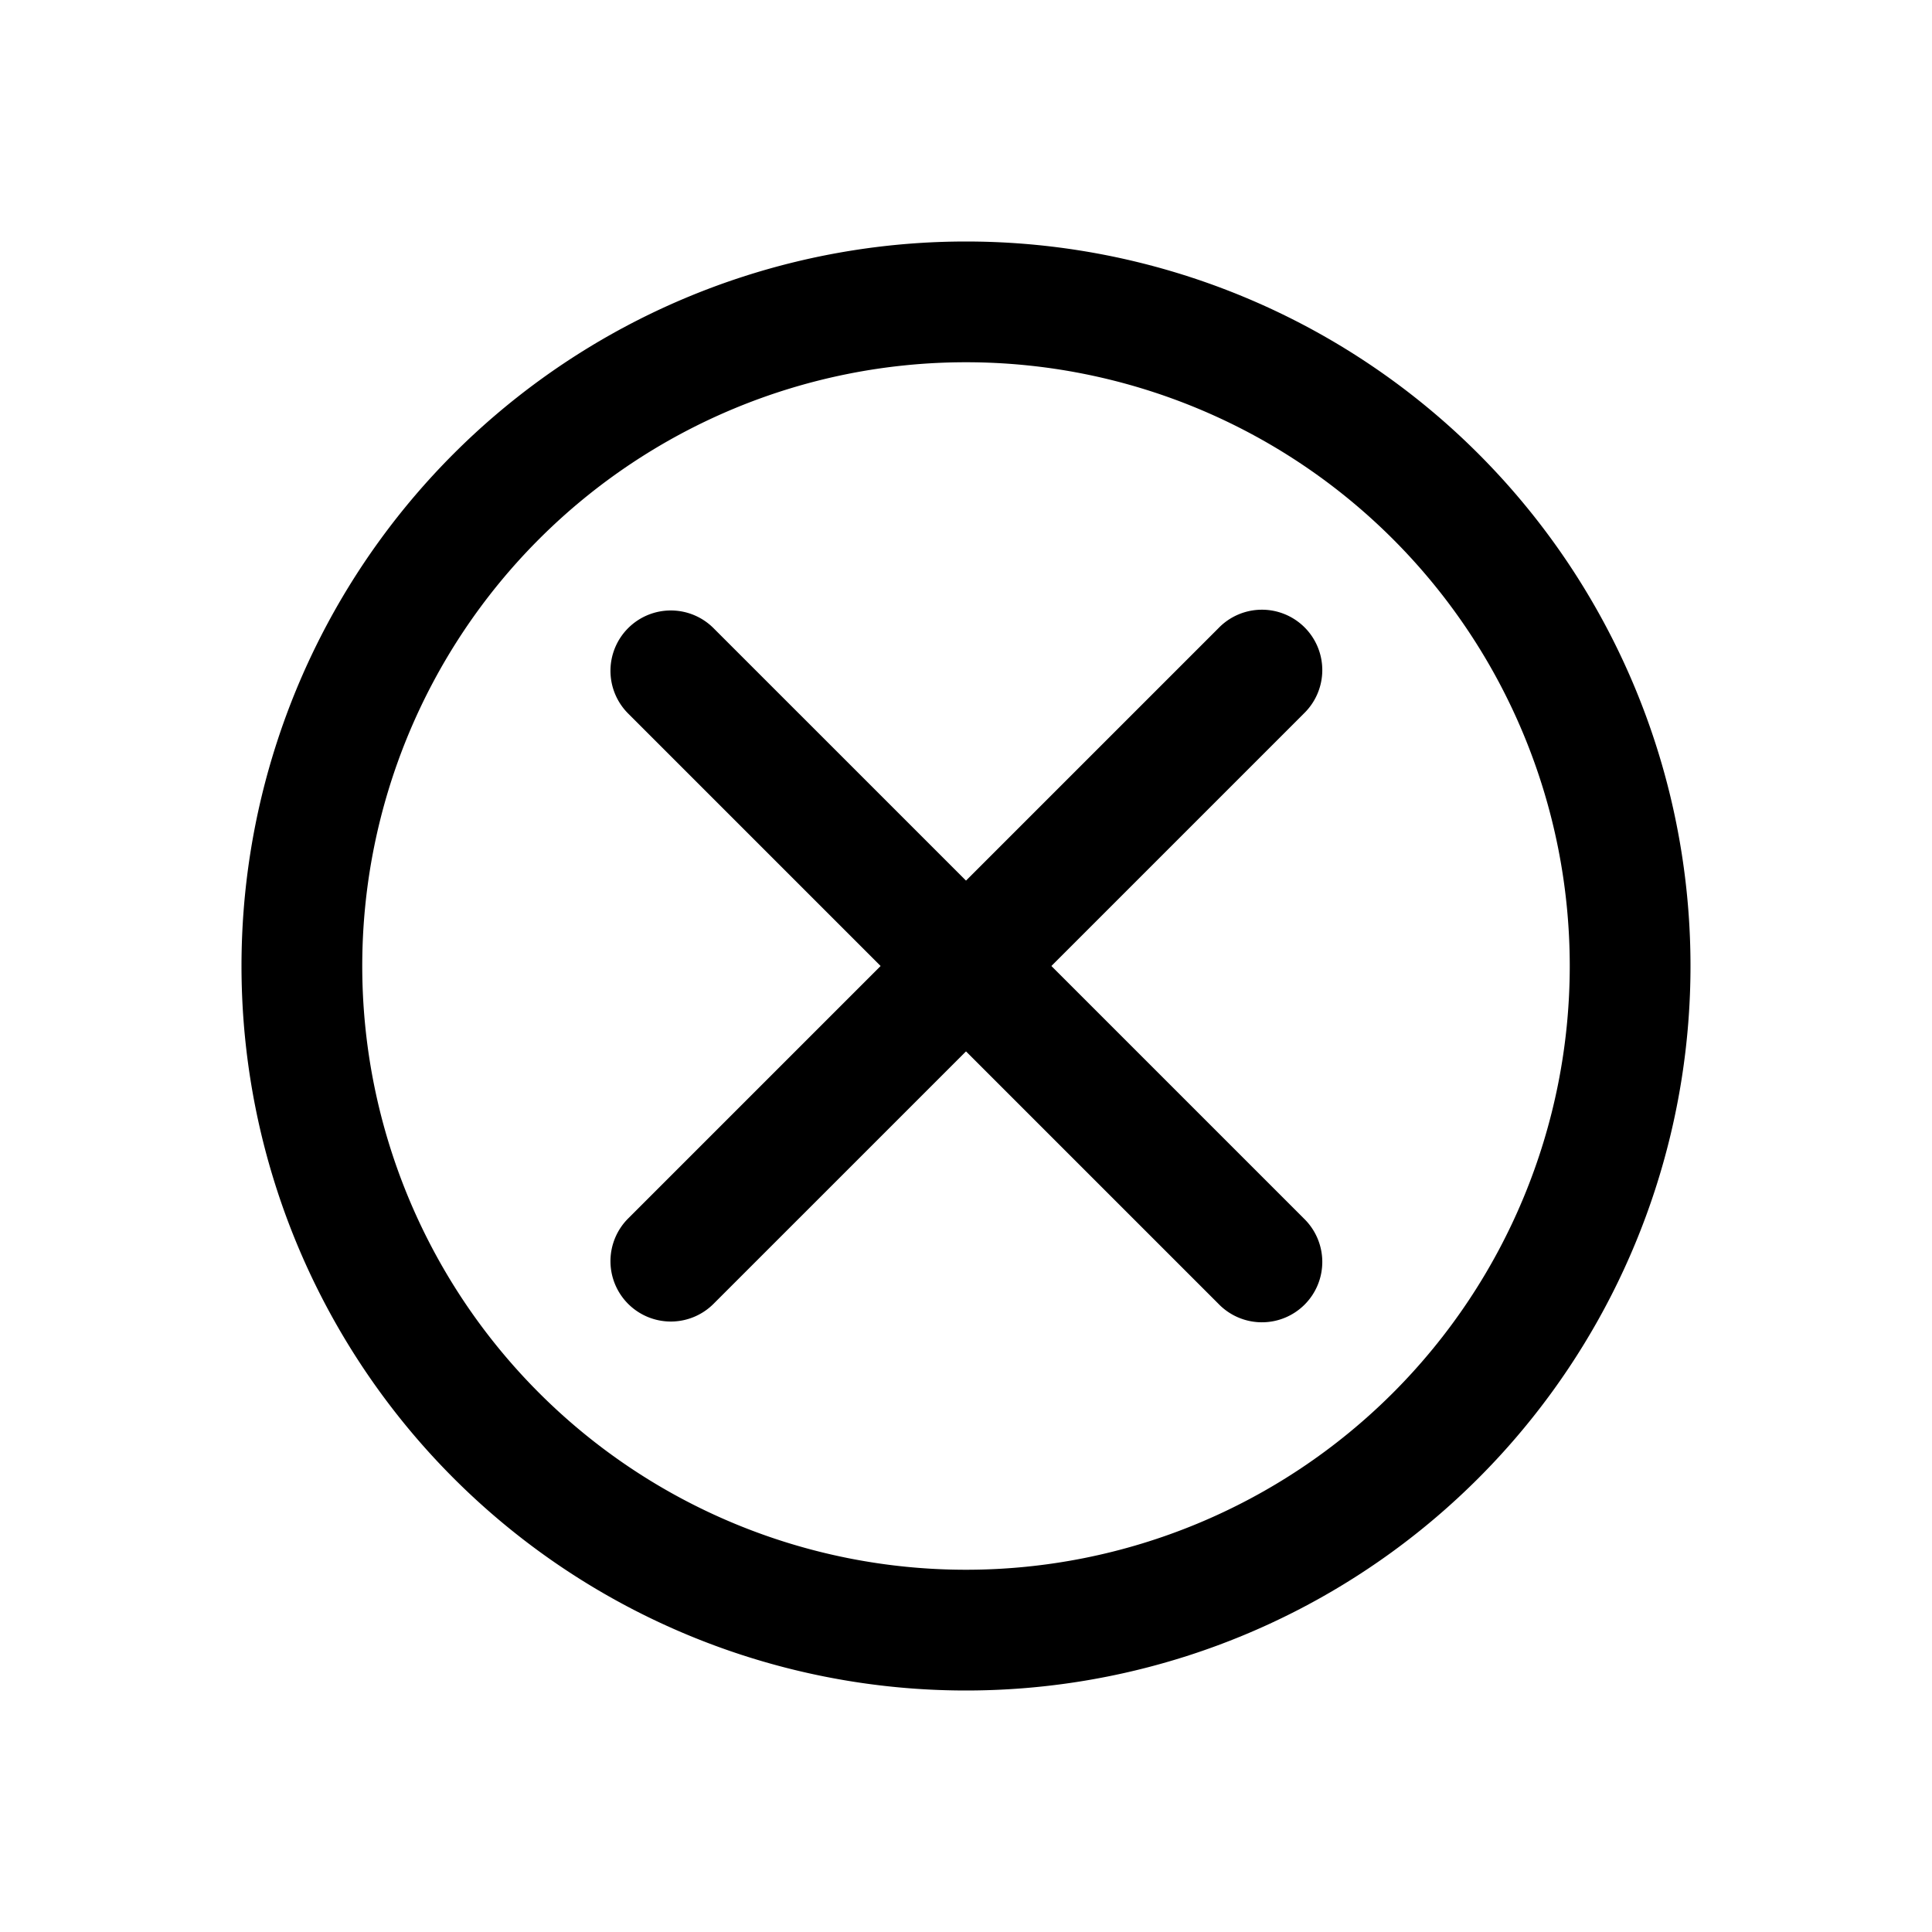 <svg xmlns="http://www.w3.org/2000/svg" width="16" height="16" fill="none"><path fill="#000" fill-rule="evenodd" d="M3 8a5 5 0 1 0 10 0A5 5 0 0 0 3 8Zm5 6A6 6 0 1 1 8 2a6 6 0 0 1 0 12Z" clip-rule="evenodd"/><path fill="#000" fill-rule="evenodd" d="M5.202 5.202a.5.5 0 0 1 .707 0l4.889 4.889a.5.5 0 1 1-.707.707L5.202 5.909a.5.5 0 0 1 0-.707Z" clip-rule="evenodd"/><path fill="#000" fill-rule="evenodd" d="M5.202 10.798a.5.5 0 0 1 0-.707l4.889-4.889a.5.5 0 1 1 .707.707l-4.889 4.889a.5.5 0 0 1-.707 0Z" clip-rule="evenodd"/></svg>